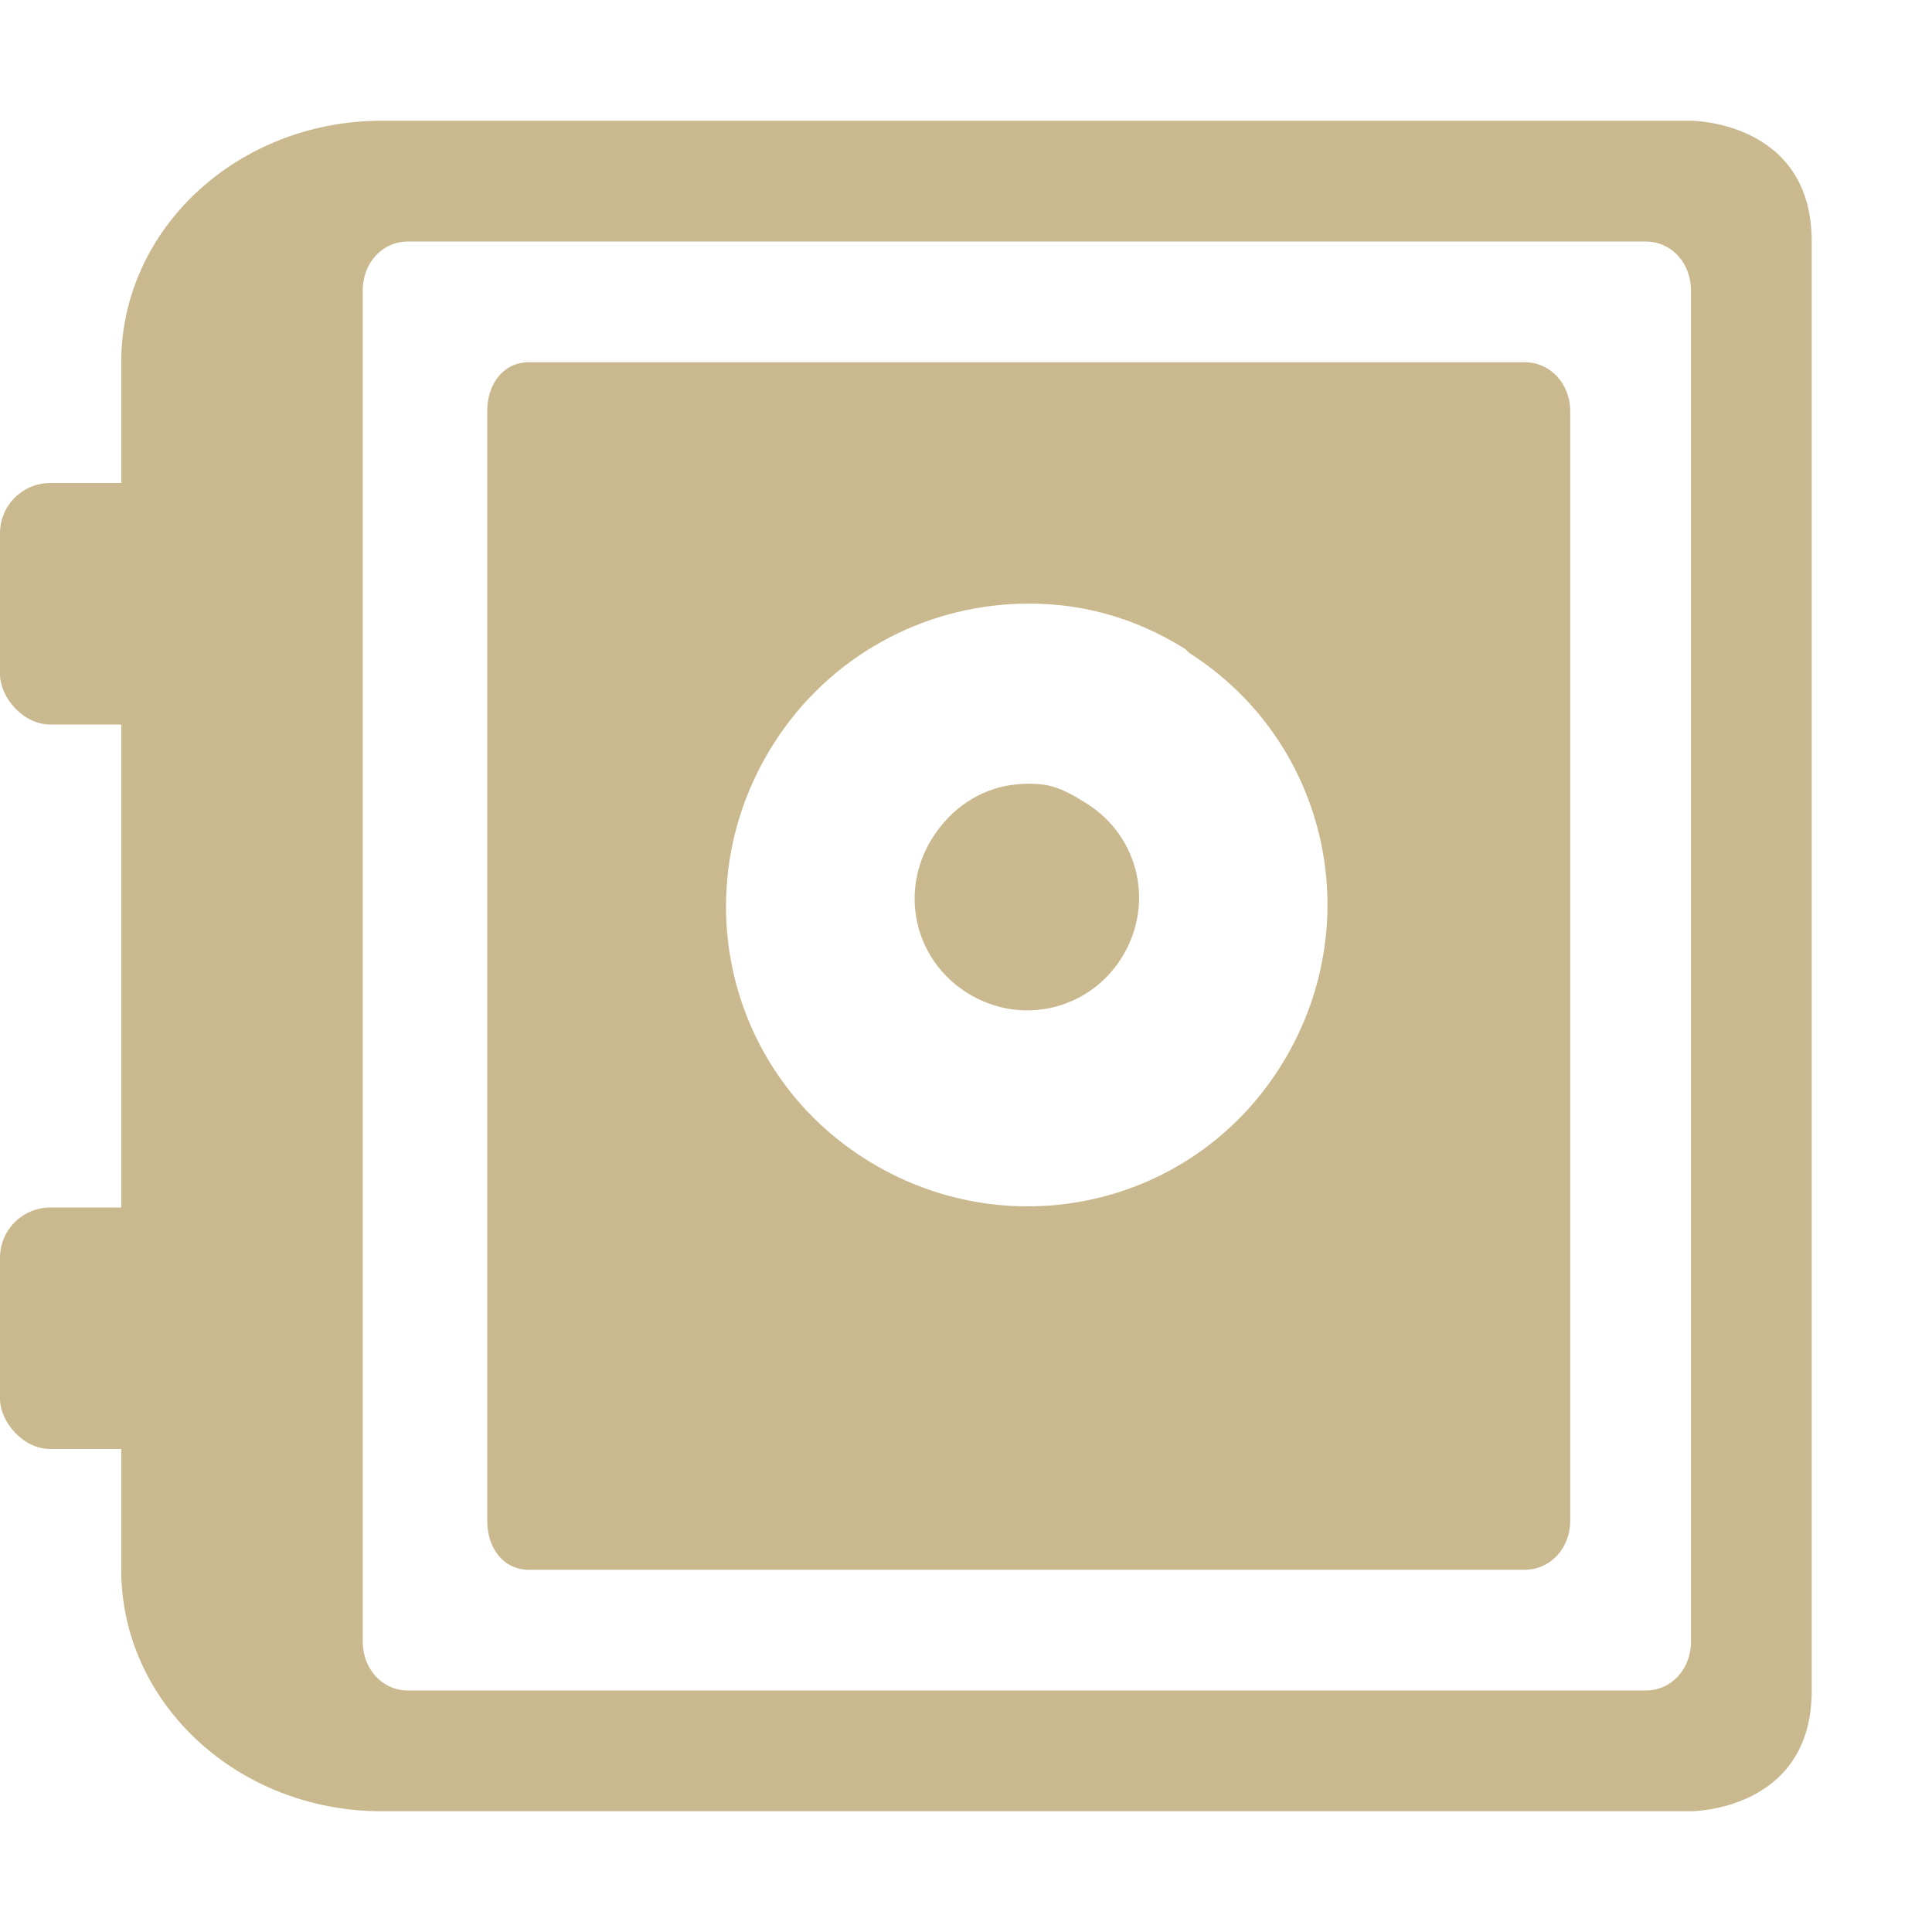<svg xmlns="http://www.w3.org/2000/svg" width="16" height="16" version="1.1">
 <g transform="translate(-283 -215)" style="fill:#cab98e">
  <path style="fill:#cab98e" d="m286.16 216c-1.187 0-2.156 0.892-2.156 2v10c0 1.108 0.969 2 2.156 2h10.844s1 0 1-1v-12c0-1-1-1-1-1zm0.219 1h10.25c0.211 0 0.375 0.176 0.375 0.406v11.188c0 0.231-0.164 0.406-0.375 0.406h-10.25c-0.211 0-0.375-0.176-0.375-0.406v-11.188c0-0.231 0.164-0.406 0.375-0.406zm1 1c-0.207 0-0.344 0.175-0.344 0.406v9.188c0 0.231 0.137 0.406 0.344 0.406h8.25c0.207 0 0.375-0.175 0.375-0.406v-9.188c0-0.231-0.168-0.406-0.375-0.406zm4.062 2c0.479-0.015 0.939 0.102 1.375 0.375l0.031 0.031c1.165 0.742 1.492 2.273 0.75 3.438-0.742 1.165-2.273 1.492-3.438 0.75-1.165-0.742-1.492-2.273-0.75-3.438 0.461-0.724 1.233-1.131 2.031-1.156zm-0.062 1.5c-0.266 0.038-0.501 0.193-0.656 0.438-0.278 0.437-0.155 1.003 0.281 1.281s1.003 0.155 1.281-0.281 0.155-1.003-0.281-1.281c-0.109-0.068-0.224-0.137-0.344-0.156-0.09-0.015-0.193-0.013-0.281 0z"/>
  <rect style="fill:#cab98e" width="2.004" height="2" x="283" y="219" rx=".416" ry=".416"/>
  <rect style="fill:#cab98e" width="2.004" height="2" x="283" y="225" rx=".416" ry=".416"/>
 </g>
</svg>
